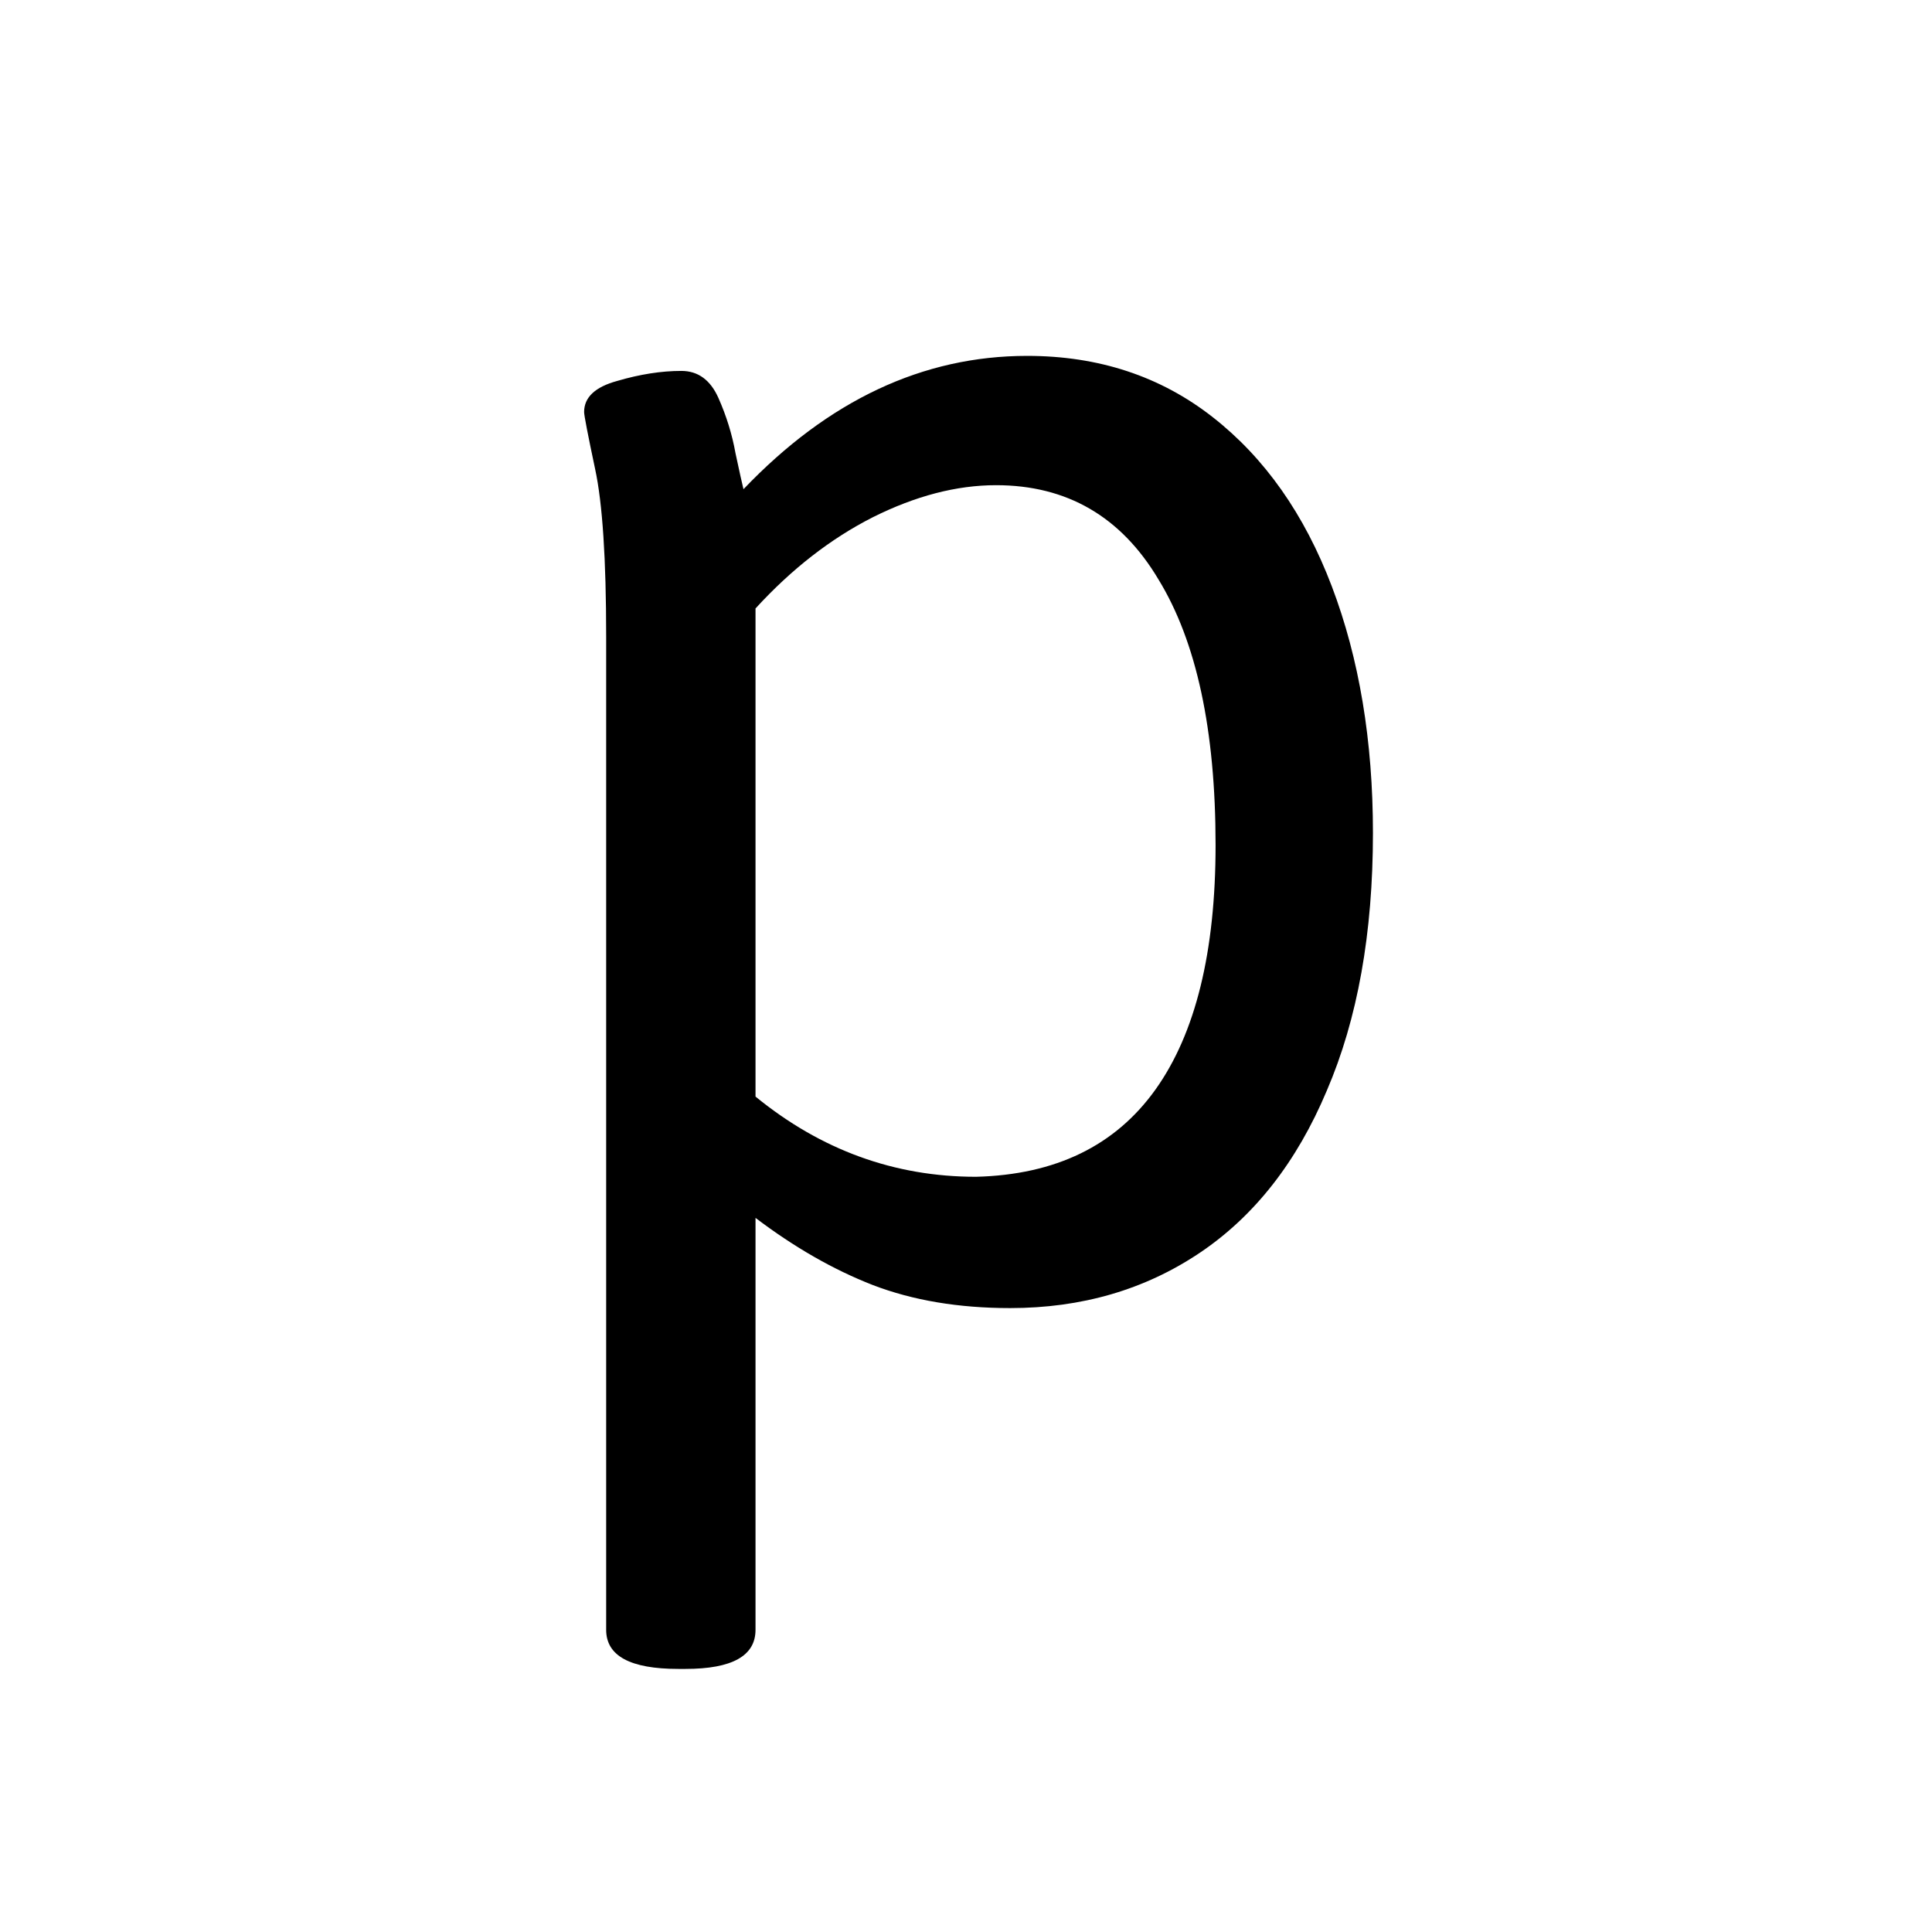 <svg width="128" height="128" viewBox="0 0 128 128" fill="none" xmlns="http://www.w3.org/2000/svg">
  <g clip-path="url(#clip0_0_1)">
    <path
      d="M44.941 110.57C41.754 110.57 40.16 109.707 40.16 107.98V42.172C40.16 37.036 39.917 33.34 39.43 31.082C38.943 28.78 38.699 27.518 38.699 27.297C38.699 26.323 39.43 25.637 40.891 25.238C42.396 24.796 43.812 24.574 45.141 24.574C46.247 24.574 47.066 25.172 47.598 26.367C48.129 27.562 48.505 28.78 48.727 30.02C48.992 31.259 49.169 32.056 49.258 32.41C54.88 26.522 61.145 23.578 68.051 23.578C72.788 23.578 76.883 24.928 80.336 27.629C83.789 30.329 86.423 34.07 88.238 38.852C90.053 43.633 90.961 49.078 90.961 55.188C90.961 61.828 89.943 67.517 87.906 72.254C85.914 76.991 83.103 80.577 79.473 83.012C75.842 85.447 71.659 86.664 66.922 86.664C63.513 86.664 60.48 86.155 57.824 85.137C55.212 84.118 52.622 82.635 50.055 80.688V107.98C50.055 109.707 48.505 110.57 45.406 110.57H44.941ZM64.664 77.965C69.932 77.832 73.894 75.906 76.551 72.188C79.207 68.469 80.535 63.068 80.535 55.984C80.535 48.37 79.273 42.504 76.75 38.387C74.271 34.225 70.685 32.145 65.992 32.145C63.38 32.145 60.658 32.853 57.824 34.27C55.035 35.686 52.445 37.7 50.055 40.312V72.652C54.393 76.194 59.263 77.965 64.664 77.965Z"
      fill="currentColor"
    />
  </g>
</svg>
